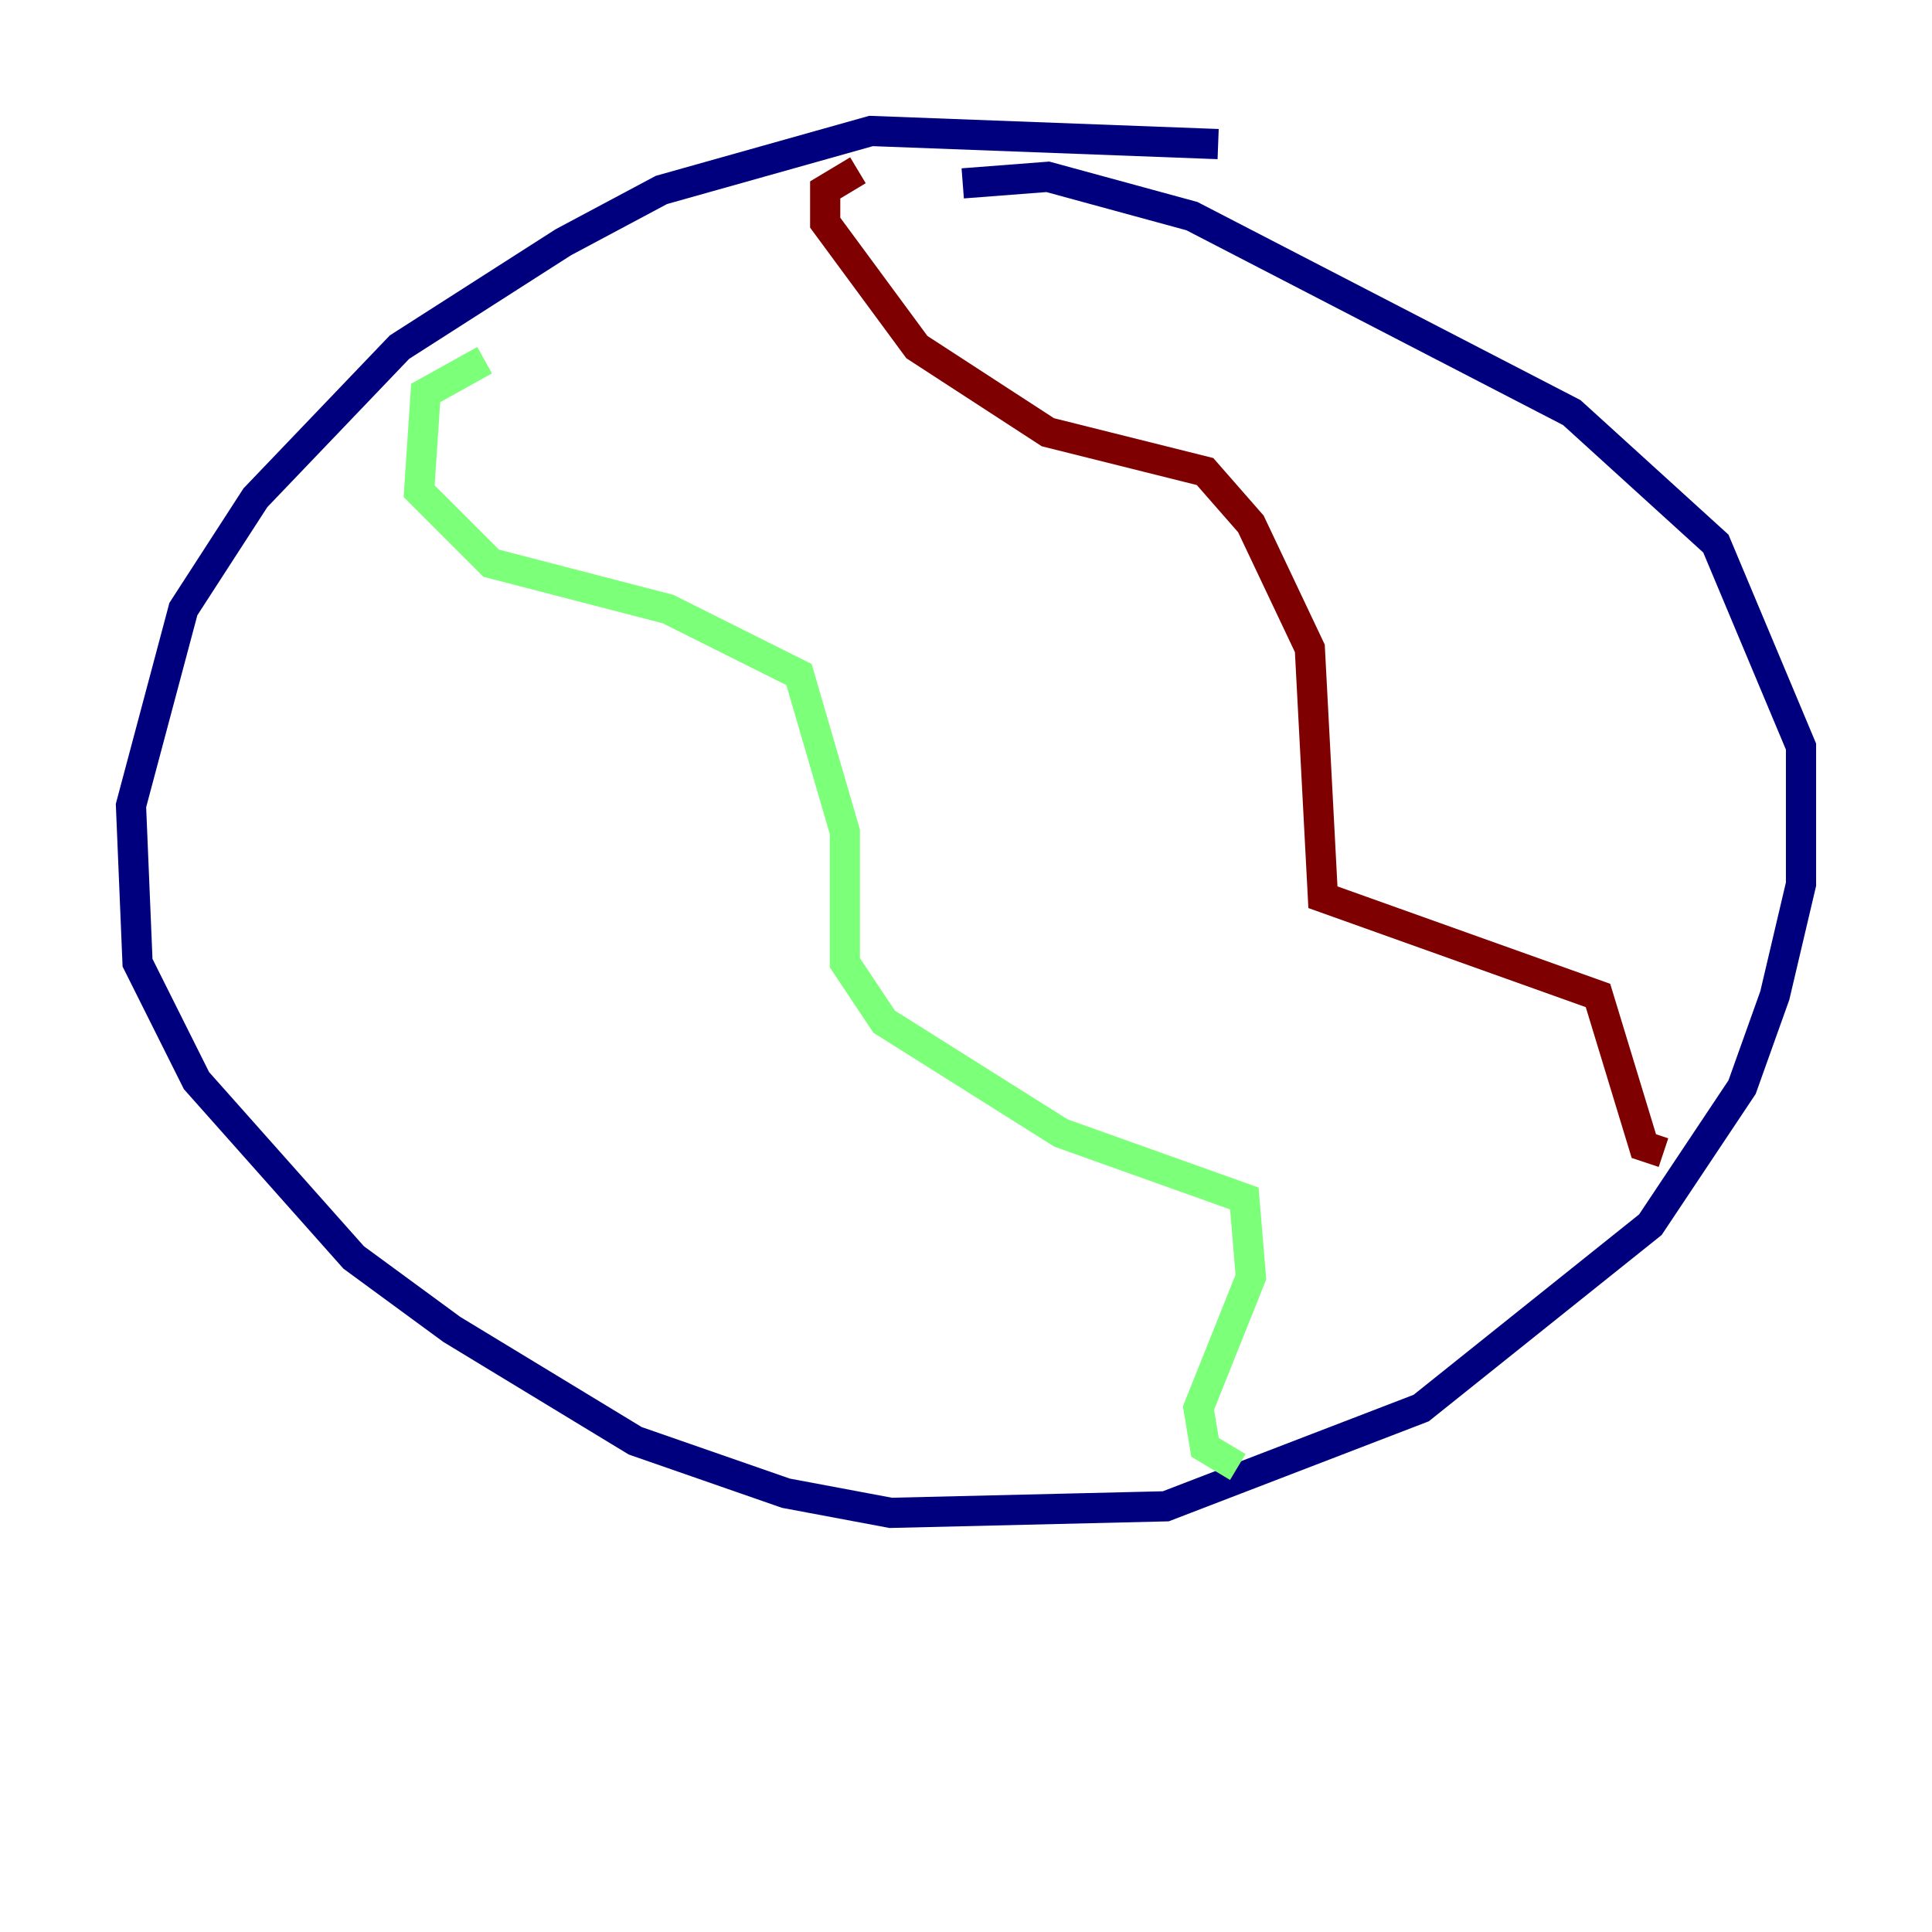 <?xml version="1.0" encoding="utf-8" ?>
<svg baseProfile="tiny" height="128" version="1.2" viewBox="0,0,128,128" width="128" xmlns="http://www.w3.org/2000/svg" xmlns:ev="http://www.w3.org/2001/xml-events" xmlns:xlink="http://www.w3.org/1999/xlink"><defs /><polyline fill="none" points="80.705,9.546 57.709,8.678 43.824,12.583 37.315,16.054 26.468,22.997 16.922,32.976 12.149,40.352 8.678,53.37 9.112,63.783 13.017,71.593 23.43,83.308 29.939,88.081 42.088,95.458 52.068,98.929 59.01,100.231 77.234,99.797 94.156,93.288 109.342,81.139 115.417,72.027 117.586,65.953 119.322,58.576 119.322,49.464 113.681,36.014 104.136,27.336 78.969,14.319 69.424,11.715 63.783,12.149" stroke="#00007f" stroke-width="2" /><polyline fill="none" points="32.108,23.864 28.203,26.034 27.77,32.542 32.542,37.315 44.258,40.352 52.936,44.691 55.973,55.105 55.973,63.783 58.576,67.688 70.291,75.064 82.441,79.403 82.875,84.61 79.403,93.288 79.837,95.891 82.007,97.193" stroke="#7cff79" stroke-width="2" /><polyline fill="none" points="56.841,11.281 54.671,12.583 54.671,14.752 60.746,22.997 69.424,28.637 79.837,31.241 82.875,34.712 86.78,42.956 87.647,59.444 105.871,65.953 108.909,75.932 110.21,76.366" stroke="#7f0000" stroke-width="2" /></svg>